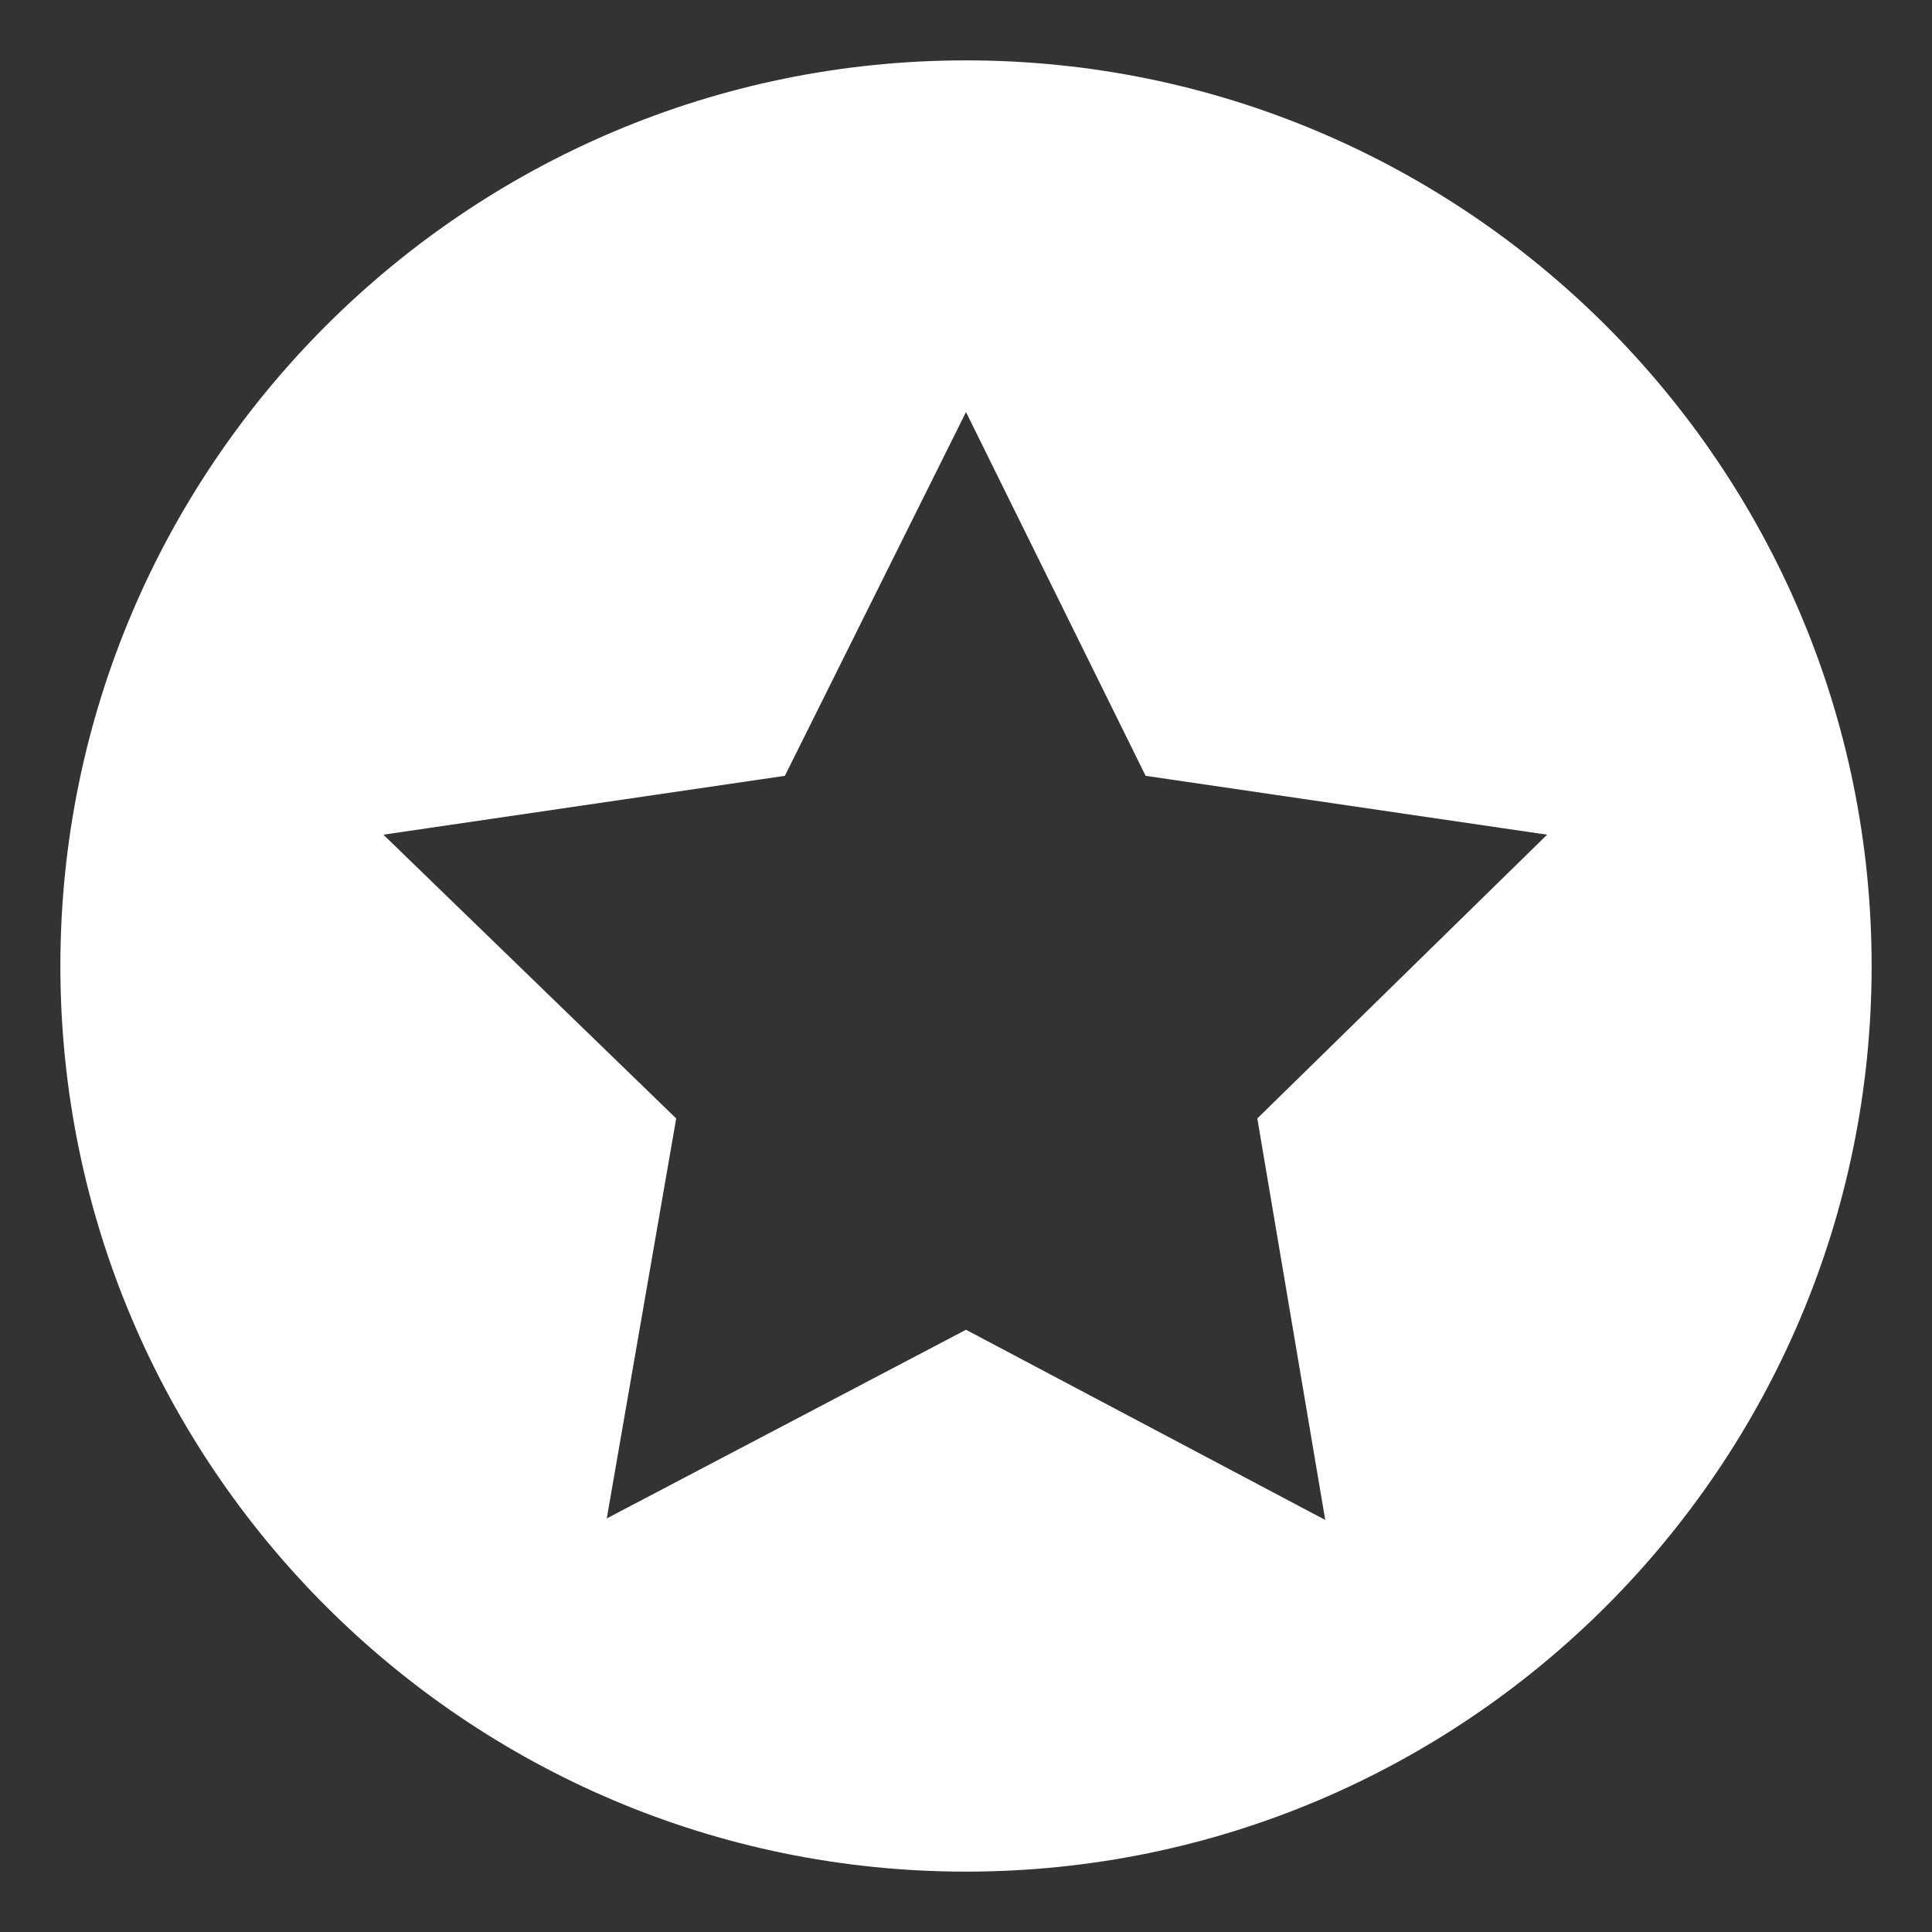 <?xml version="1.0" standalone="no"?><!DOCTYPE svg PUBLIC "-//W3C//DTD SVG 1.1//EN" "http://www.w3.org/Graphics/SVG/1.1/DTD/svg11.dtd"><svg class="icon" width="64px" height="64.00px" viewBox="0 0 1024 1024" version="1.1" xmlns="http://www.w3.org/2000/svg"><rect x="0" y="0" width="1024" height="1024" fill="#333333" stroke="none"/><path d="M512 32C247.2 32 32 247.2 32 512s215.2 480 480 480 480-215.2 480-480S776.8 32 512 32z m190.4 773.6L512 704.8l-190.4 100 36.8-212-155.2-150.4L416 411.2l96-192.8 95.2 192.8 212.8 31.2-153.6 150.4 36 212.8z" fill="#ffffff" /></svg>